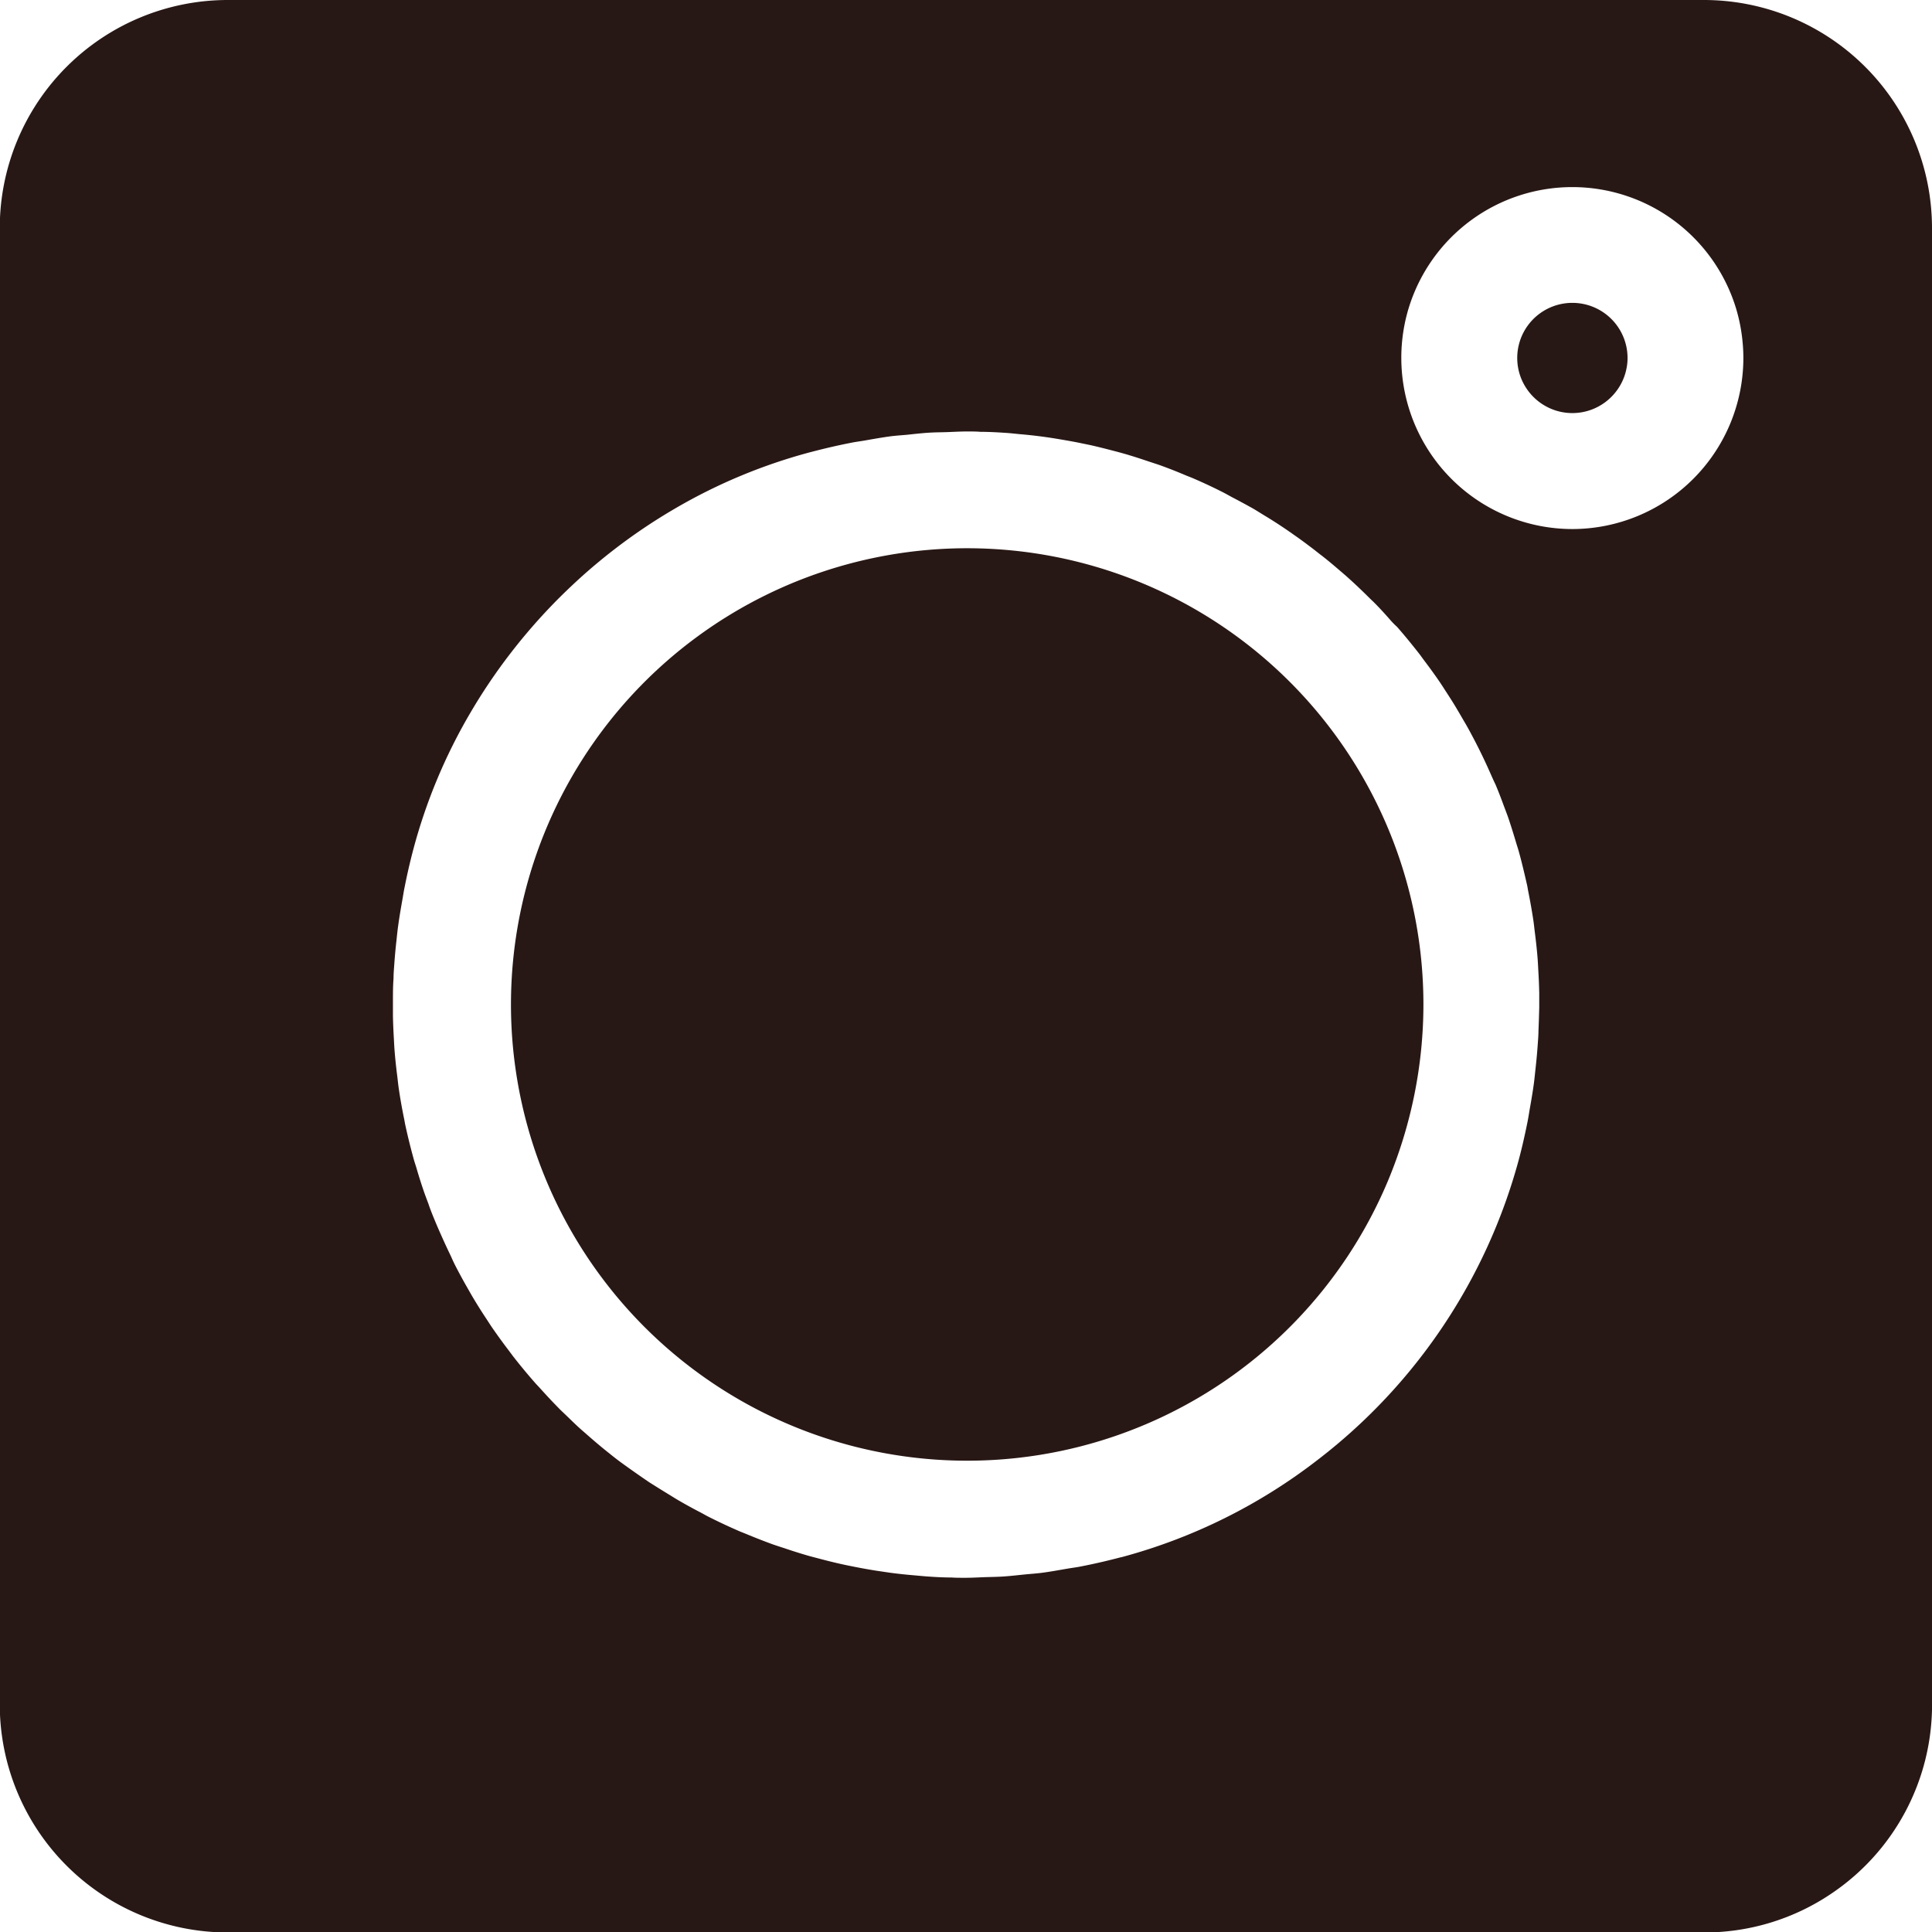 <svg xmlns="http://www.w3.org/2000/svg" width="33.031" height="33.031" viewBox="0 0 33.031 33.031"><g data-name="Grupo 2925" fill="#281815"><path data-name="Caminho 981" d="M26.882 5.178a.942.942 0 0 0-.923 1.131.93.93 0 0 0 .142.337.946.946 0 0 0 .415.342.941.941 0 0 0 .733 0 .947.947 0 0 0 .415-.342.929.929 0 0 0 .142-.337.893.893 0 0 0 .02-.189.943.943 0 0 0-.942-.942z"/><path data-name="Caminho 982" d="M24.336 17.168a7.8 7.8 0 1 0-.615 3.041 7.841 7.841 0 0 0 .615-3.041z"/><path data-name="Caminho 983" d="M33.031 29.135V3.9a3.9 3.9 0 0 0-3.9-3.9H3.896a3.9 3.9 0 0 0-3.9 3.9v25.239a3.9 3.9 0 0 0 3.9 3.9h25.24a3.875 3.875 0 0 0 2.177-.666 3.891 3.891 0 0 0 1.719-3.23zm-6.728-11.518c0 .085-.008.172-.014.259a9.29 9.29 0 0 1-.037.4c-.009.084-.017.167-.028.251-.02.146-.045.292-.071.438-.012.071-.023.143-.037.214-.044.218-.093.438-.152.657a9.633 9.633 0 0 1-3.431 5.119 9.482 9.482 0 0 1-3.356 1.667l-.025.005c-.221.058-.441.109-.661.152-.081.017-.161.026-.242.04-.146.025-.292.052-.437.071-.094.012-.187.018-.28.027-.131.013-.263.029-.393.037-.1.006-.193.007-.29.01s-.224.011-.334.011h-.042c-.069 0-.137 0-.205-.005-.142 0-.282-.008-.422-.018-.08-.006-.159-.014-.239-.021a7.839 7.839 0 0 1-.379-.041l-.246-.036q-.183-.029-.364-.065c-.081-.016-.162-.032-.242-.05a9.047 9.047 0 0 1-.361-.089c-.076-.02-.152-.039-.227-.061a9.242 9.242 0 0 1-.378-.12c-.065-.021-.131-.042-.194-.064-.16-.058-.317-.12-.473-.185l-.083-.033q-.274-.118-.54-.252c-.048-.024-.094-.051-.141-.076a8.673 8.673 0 0 1-.379-.208c-.062-.036-.121-.074-.182-.111a25.011 25.011 0 0 1-.321-.2 18.534 18.534 0 0 1-.488-.343 4.974 4.974 0 0 1-.183-.142q-.144-.114-.283-.234c-.057-.048-.114-.1-.169-.147-.1-.086-.19-.175-.283-.265-.048-.047-.1-.093-.144-.14-.109-.11-.214-.224-.318-.339-.027-.03-.056-.059-.083-.09-.13-.148-.256-.3-.378-.457l-.07-.094a10.267 10.267 0 0 1-.277-.381c-.038-.055-.073-.111-.11-.167a8.764 8.764 0 0 1-.209-.331c-.038-.063-.075-.129-.112-.194q-.092-.16-.178-.325a2.831 2.831 0 0 1-.1-.208 13.302 13.302 0 0 1-.248-.545c-.049-.118-.1-.238-.14-.359-.025-.067-.051-.134-.074-.2a8.764 8.764 0 0 1-.132-.417c-.016-.053-.033-.1-.048-.157q-.081-.293-.145-.591l-.014-.077a9.106 9.106 0 0 1-.093-.524c-.01-.068-.017-.137-.025-.206a8.974 8.974 0 0 1-.044-.409c-.007-.079-.011-.16-.015-.24a9.929 9.929 0 0 1-.016-.387v-.254c0-.128 0-.256.01-.386 0-.085.008-.172.014-.258a9.44 9.44 0 0 1 .037-.4c.009-.083.017-.167.029-.25.02-.146.045-.292.071-.438.013-.071.023-.143.038-.214.043-.218.093-.436.151-.655a9.357 9.357 0 0 1 .967-2.318 9.669 9.669 0 0 1 .7-1.038 9.793 9.793 0 0 1 .826-.939q.221-.22.456-.428a9.8 9.8 0 0 1 .99-.764q.26-.175.531-.333a9.353 9.353 0 0 1 2.319-.966l.024-.006c.221-.058.442-.109.661-.152.08-.017.159-.026.239-.04.147-.026.294-.052.44-.072.093-.012.185-.018.278-.026.132-.014.263-.029.394-.037.1-.006.194-.006.291-.009s.223-.011.333-.011h.041c.069 0 .138 0 .207.006.141 0 .281.008.42.017.081.005.16.014.24.022a7.978 7.978 0 0 1 .626.077c.122.02.242.041.363.064l.243.05q.181.042.359.089c.077.02.153.04.229.062.126.037.25.077.374.119l.2.066c.156.056.309.116.461.181l.094.037q.274.117.538.251c.05.026.1.054.149.081.125.065.249.132.37.2.063.037.125.077.188.115a7.927 7.927 0 0 1 .507.333c.1.069.194.139.289.211.064.047.126.1.189.146.094.074.185.15.276.228.059.051.118.1.176.153.093.083.184.17.274.257.051.05.1.1.152.148.1.1.205.214.3.324.032.035.065.069.1.1.13.147.254.3.375.454.028.035.053.072.08.108.091.121.18.241.266.367.04.058.078.118.116.177.069.106.137.211.2.32.04.066.078.134.117.2.06.1.117.209.174.317.037.071.073.142.108.214q.079.161.152.326c.032.072.064.146.1.219.048.115.093.231.136.349.026.069.053.139.078.209.046.135.088.271.129.407.016.056.035.111.051.167.054.194.1.39.145.588.007.031.011.063.017.094.034.168.064.337.09.508.01.07.017.141.026.211.017.134.032.268.043.4.007.081.011.163.015.244.008.126.013.254.016.383v.256c-.004.128-.007.256-.013.385zm.579-8.572a2.927 2.927 0 0 1-2.924-2.924 2.865 2.865 0 0 1 .015-.3 2.9 2.9 0 0 1 .116-.57 2.926 2.926 0 0 1 5.585 0 2.9 2.9 0 0 1 .116.57 2.864 2.864 0 0 1 .016.3 2.927 2.927 0 0 1-2.924 2.924z"/></g></svg>